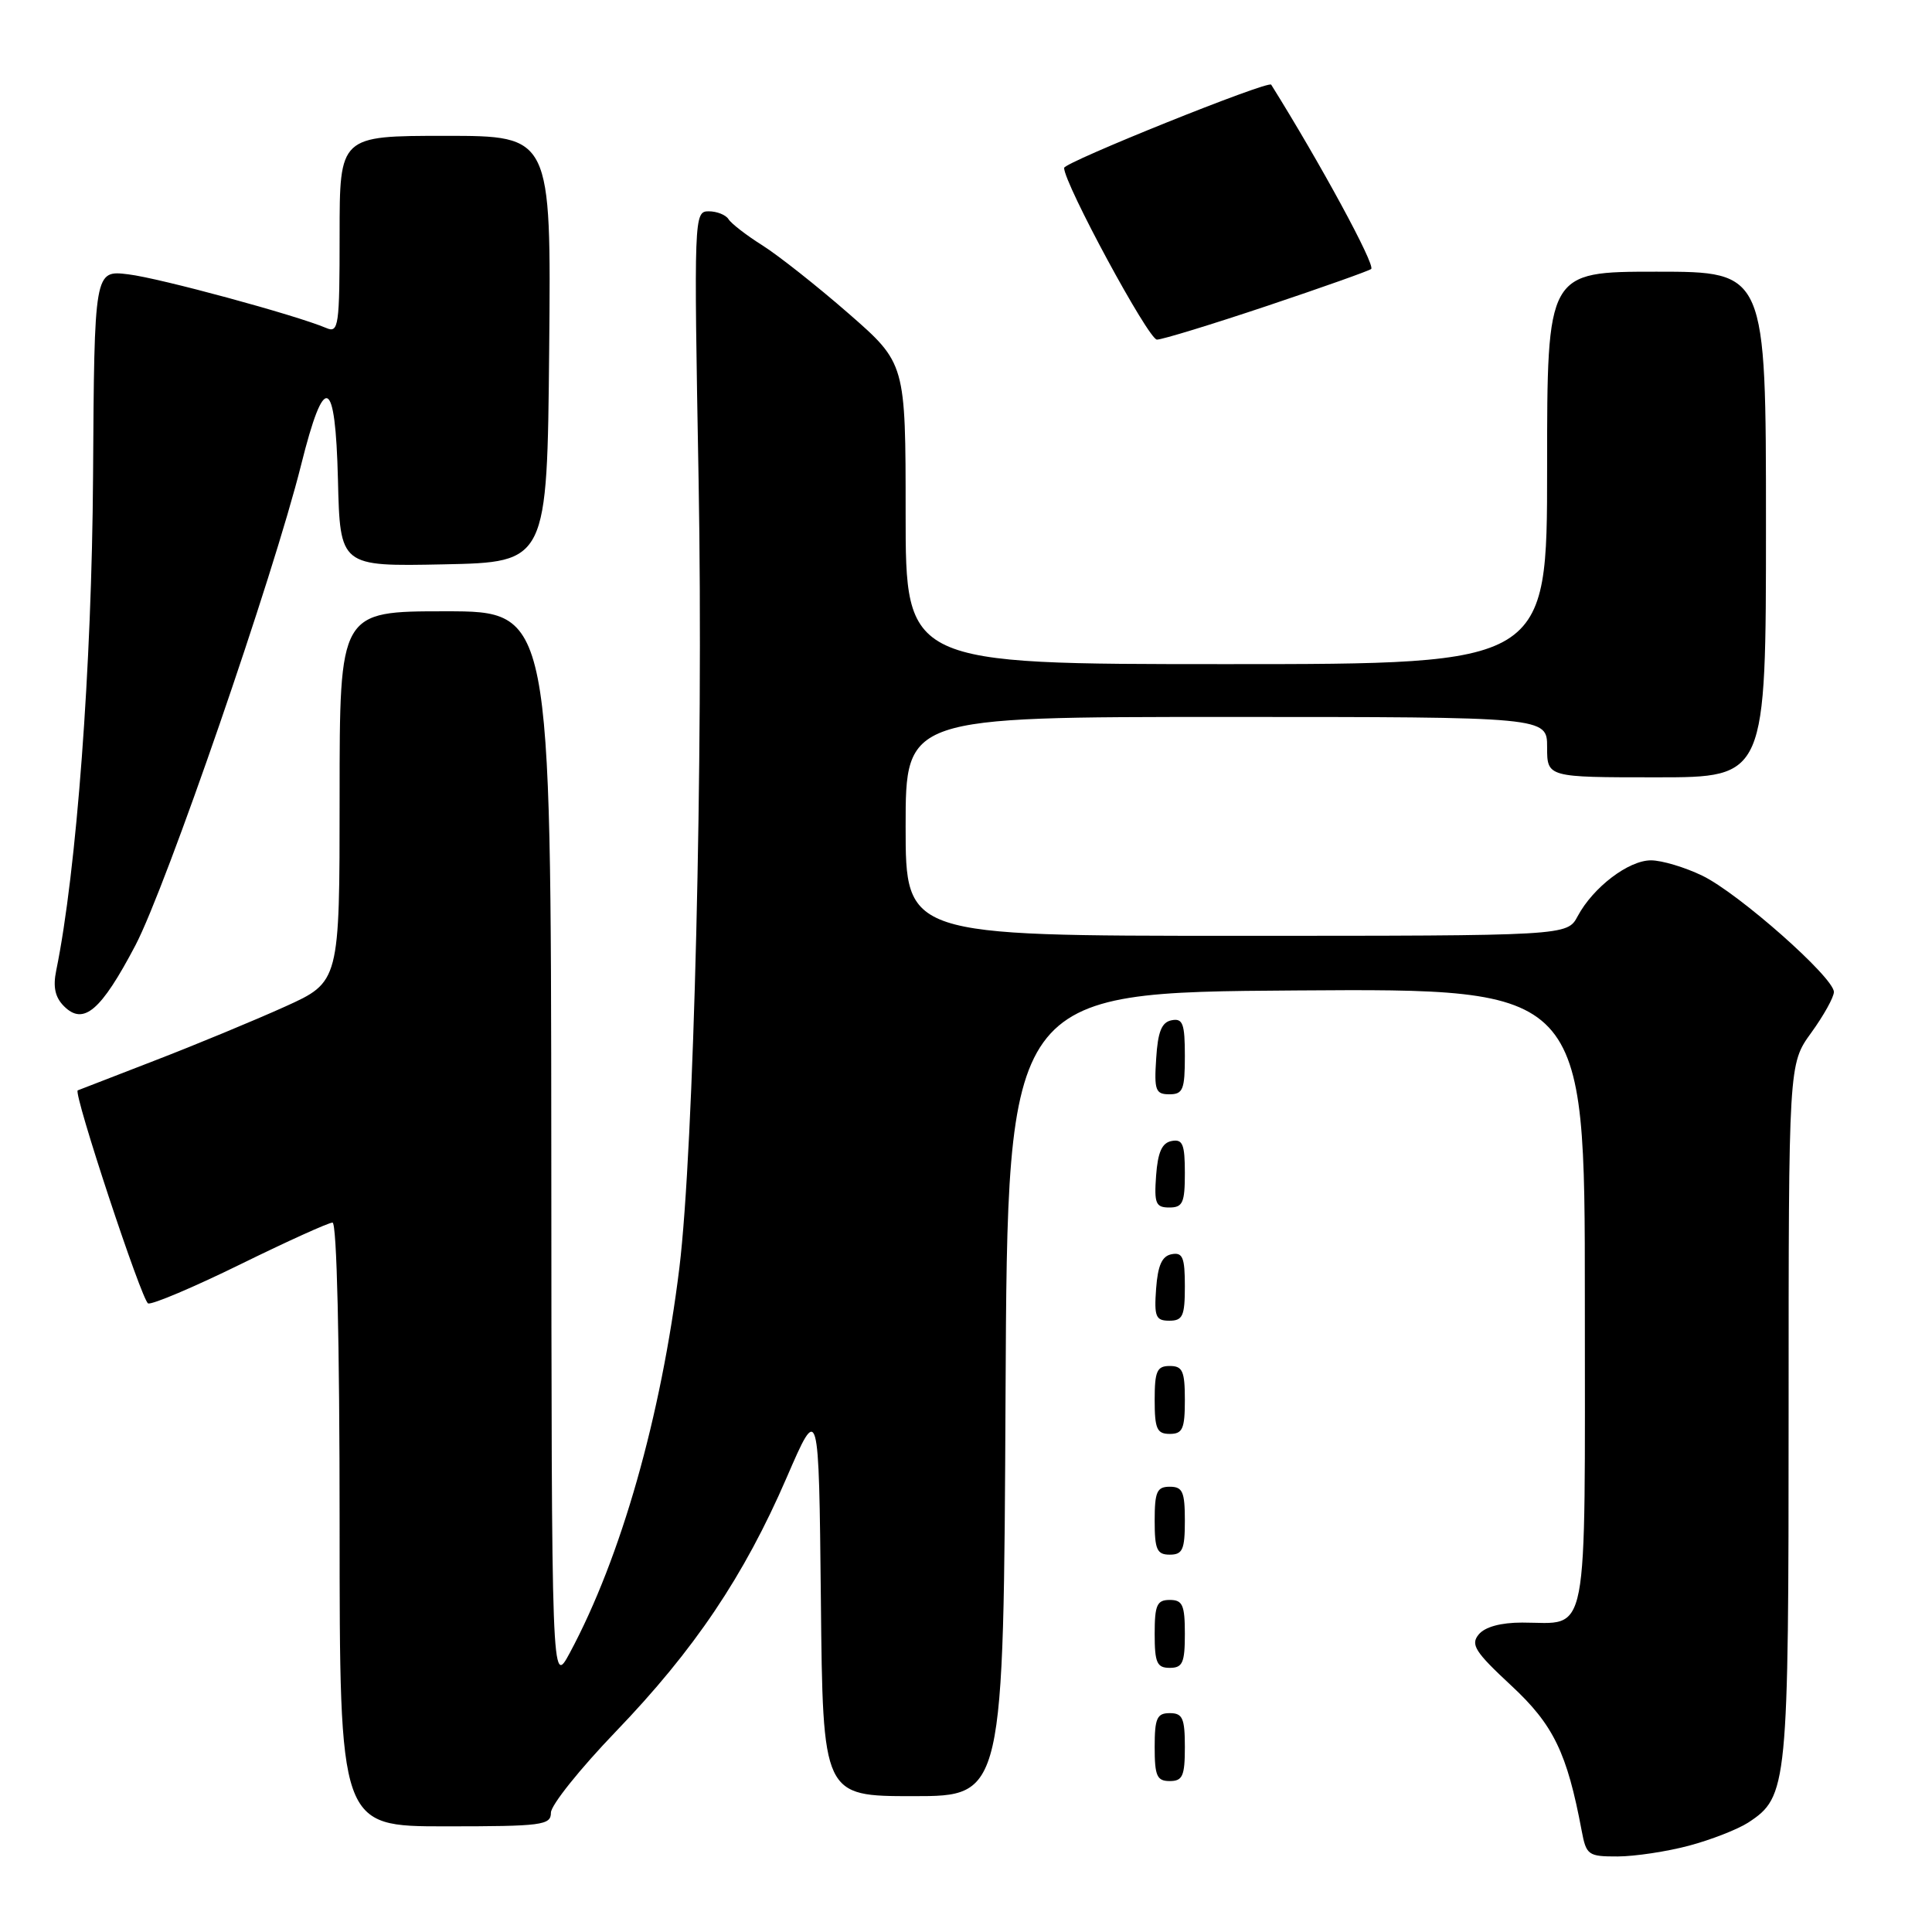 <?xml version="1.0" encoding="UTF-8" standalone="no"?>
<!DOCTYPE svg PUBLIC "-//W3C//DTD SVG 1.1//EN" "http://www.w3.org/Graphics/SVG/1.1/DTD/svg11.dtd" >
<svg xmlns="http://www.w3.org/2000/svg" xmlns:xlink="http://www.w3.org/1999/xlink" version="1.1" viewBox="0 0 256 256">
 <g >
 <path fill="currentColor"
d=" M 223.81 244.56 C 226.73 243.78 230.26 242.40 231.65 241.50 C 236.88 238.07 237.00 236.81 237.00 187.02 C 237.00 140.98 237.00 140.98 240.00 136.84 C 241.65 134.56 243.00 132.13 243.00 131.44 C 243.00 129.52 230.37 118.36 225.58 116.04 C 223.27 114.92 220.20 114.00 218.76 114.00 C 215.79 114.00 211.10 117.57 209.05 121.40 C 207.66 124.00 207.66 124.00 163.83 124.00 C 120.00 124.00 120.00 124.00 120.00 109.50 C 120.00 95.00 120.00 95.00 162.50 95.00 C 205.00 95.00 205.00 95.00 205.00 99.00 C 205.00 103.00 205.00 103.00 219.50 103.00 C 234.00 103.00 234.00 103.00 234.00 69.50 C 234.00 36.00 234.00 36.00 219.50 36.00 C 205.00 36.00 205.00 36.00 205.00 62.00 C 205.00 88.00 205.00 88.00 162.50 88.00 C 120.00 88.00 120.00 88.00 120.00 68.07 C 120.00 48.14 120.00 48.14 112.44 41.54 C 108.28 37.91 103.14 33.85 101.02 32.51 C 98.90 31.18 96.88 29.61 96.53 29.04 C 96.17 28.47 94.99 28.00 93.91 28.00 C 91.96 28.00 91.94 28.59 92.57 63.75 C 93.22 100.16 91.94 152.32 90.02 168.00 C 87.59 187.75 82.29 206.37 75.51 219.00 C 73.09 223.50 73.09 223.50 73.05 152.25 C 73.00 81.00 73.00 81.00 59.00 81.00 C 45.00 81.00 45.00 81.00 45.00 105.56 C 45.00 130.11 45.00 130.11 37.75 133.39 C 33.76 135.19 26.00 138.41 20.50 140.53 C 15.00 142.66 10.41 144.44 10.30 144.48 C 9.66 144.75 18.81 172.44 19.63 172.71 C 20.17 172.89 25.68 170.56 31.87 167.52 C 38.06 164.48 43.54 162.00 44.06 162.00 C 44.63 162.00 45.00 177.66 45.00 202.00 C 45.00 242.00 45.00 242.00 59.00 242.00 C 71.84 242.00 73.00 241.85 73.00 240.19 C 73.00 239.19 76.87 234.36 81.60 229.44 C 92.02 218.60 98.59 208.84 104.24 195.78 C 108.50 185.94 108.50 185.94 108.77 211.97 C 109.03 238.00 109.03 238.00 121.01 238.00 C 132.98 238.00 132.98 238.00 133.24 184.75 C 133.50 131.50 133.50 131.50 171.75 131.24 C 210.00 130.98 210.00 130.98 210.00 171.95 C 210.00 218.36 210.65 215.00 201.69 215.00 C 198.87 215.00 196.77 215.57 195.94 216.57 C 194.83 217.91 195.43 218.87 200.22 223.32 C 205.84 228.53 207.64 232.24 209.58 242.58 C 210.19 245.82 210.44 246.00 214.36 245.99 C 216.64 245.98 220.89 245.34 223.81 244.56 Z  M 157.00 231.50 C 157.00 227.67 156.70 227.00 155.00 227.00 C 153.30 227.00 153.00 227.67 153.00 231.50 C 153.00 235.33 153.30 236.00 155.00 236.00 C 156.70 236.00 157.00 235.33 157.00 231.50 Z  M 157.00 216.50 C 157.00 212.67 156.70 212.00 155.00 212.00 C 153.30 212.00 153.00 212.67 153.00 216.50 C 153.00 220.33 153.30 221.00 155.00 221.00 C 156.70 221.00 157.00 220.33 157.00 216.50 Z  M 157.00 201.50 C 157.00 197.67 156.70 197.00 155.00 197.00 C 153.30 197.00 153.00 197.67 153.00 201.50 C 153.00 205.33 153.30 206.00 155.00 206.00 C 156.70 206.00 157.00 205.33 157.00 201.50 Z  M 157.00 185.50 C 157.00 181.67 156.70 181.00 155.00 181.00 C 153.30 181.00 153.00 181.67 153.00 185.50 C 153.00 189.33 153.30 190.00 155.00 190.00 C 156.70 190.00 157.00 189.33 157.00 185.50 Z  M 157.00 170.43 C 157.00 166.61 156.71 165.91 155.25 166.19 C 153.97 166.43 153.42 167.66 153.19 170.76 C 152.92 174.47 153.14 175.00 154.94 175.00 C 156.72 175.00 157.00 174.38 157.00 170.43 Z  M 157.00 155.43 C 157.00 151.61 156.71 150.91 155.25 151.19 C 153.97 151.43 153.42 152.66 153.19 155.76 C 152.92 159.47 153.14 160.00 154.94 160.00 C 156.72 160.00 157.00 159.38 157.00 155.43 Z  M 157.00 139.93 C 157.00 135.64 156.73 134.90 155.25 135.19 C 153.93 135.44 153.42 136.69 153.20 140.26 C 152.92 144.47 153.12 145.00 154.95 145.00 C 156.75 145.00 157.00 144.38 157.00 139.93 Z  M 17.95 125.25 C 22.03 117.45 36.23 76.30 39.90 61.60 C 42.99 49.23 44.44 49.81 44.78 63.56 C 45.06 75.06 45.06 75.06 58.78 74.78 C 72.50 74.50 72.50 74.50 72.77 46.25 C 73.03 18.00 73.03 18.00 59.02 18.00 C 45.00 18.00 45.00 18.00 45.00 31.11 C 45.00 43.21 44.87 44.16 43.25 43.47 C 39.24 41.76 21.16 36.85 17.00 36.35 C 12.50 35.80 12.50 35.80 12.33 63.15 C 12.17 88.29 10.14 115.49 7.45 128.59 C 7.00 130.78 7.30 132.15 8.48 133.33 C 11.07 135.92 13.38 133.94 17.95 125.25 Z  M 167.94 40.52 C 175.28 38.06 181.47 35.86 181.69 35.64 C 182.25 35.08 174.93 21.60 168.44 11.22 C 168.07 10.62 141.00 21.51 141.00 22.25 C 141.00 24.32 152.18 45.00 153.30 45.00 C 154.01 45.00 160.59 42.98 167.94 40.52 Z "/>
</g>
</svg>